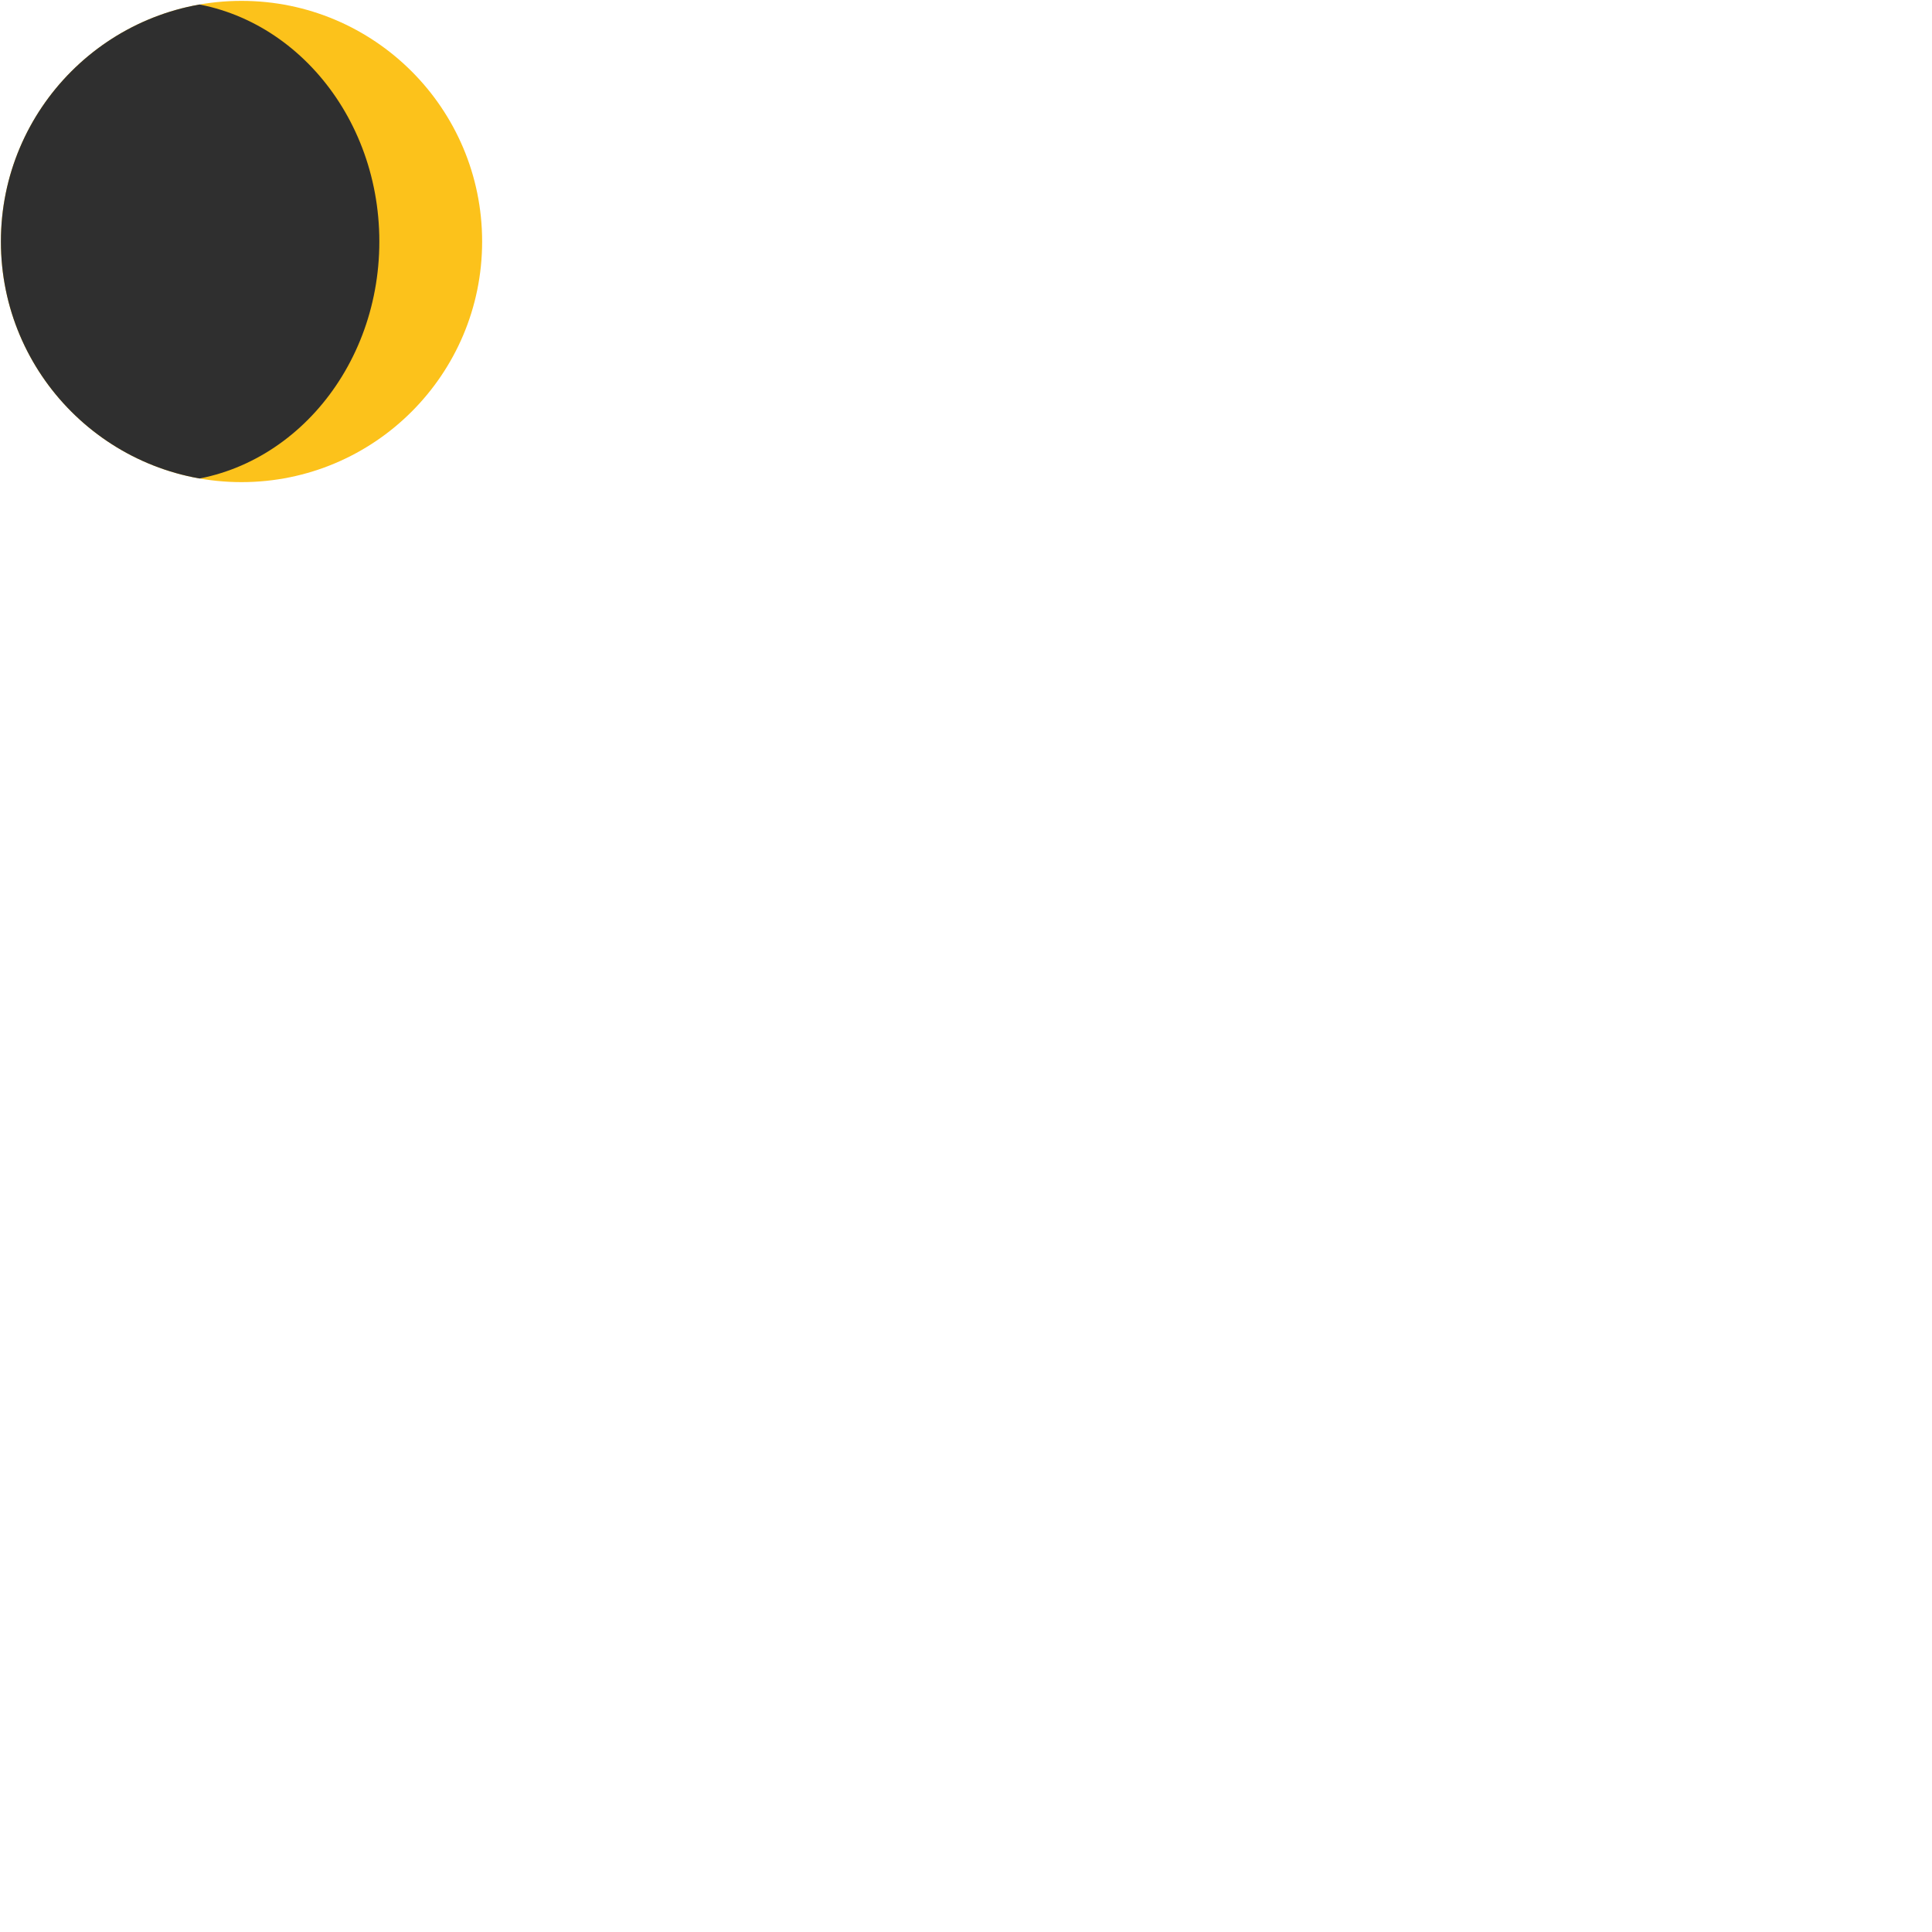 <svg xmlns="http://www.w3.org/2000/svg" version="1.1" viewBox="0 0 512 512" fill="currentColor"><defs><path id="notoV1WaxingCrescentMoon0" d="M.24 64.01c0 35.21 28.54 63.76 63.76 63.76c35.21 0 63.77-28.55 63.77-63.76C127.77 28.79 99.22.23 64 .23S.24 28.78.24 64.01"/></defs><use fill="#fcc21b" href="#notoV1WaxingCrescentMoon0"/><clipPath id="notoV1WaxingCrescentMoon1"><use href="#notoV1WaxingCrescentMoon0"/></clipPath><path fill="#2f2f2f" d="M-14.84 64.01c0 35.21 25.82 63.76 57.69 63.76c31.85 0 57.68-28.55 57.68-63.76C100.53 28.79 74.7.23 42.85.23c-31.87 0-57.69 28.55-57.69 63.78" clip-path="url(#notoV1WaxingCrescentMoon1)"/></svg>